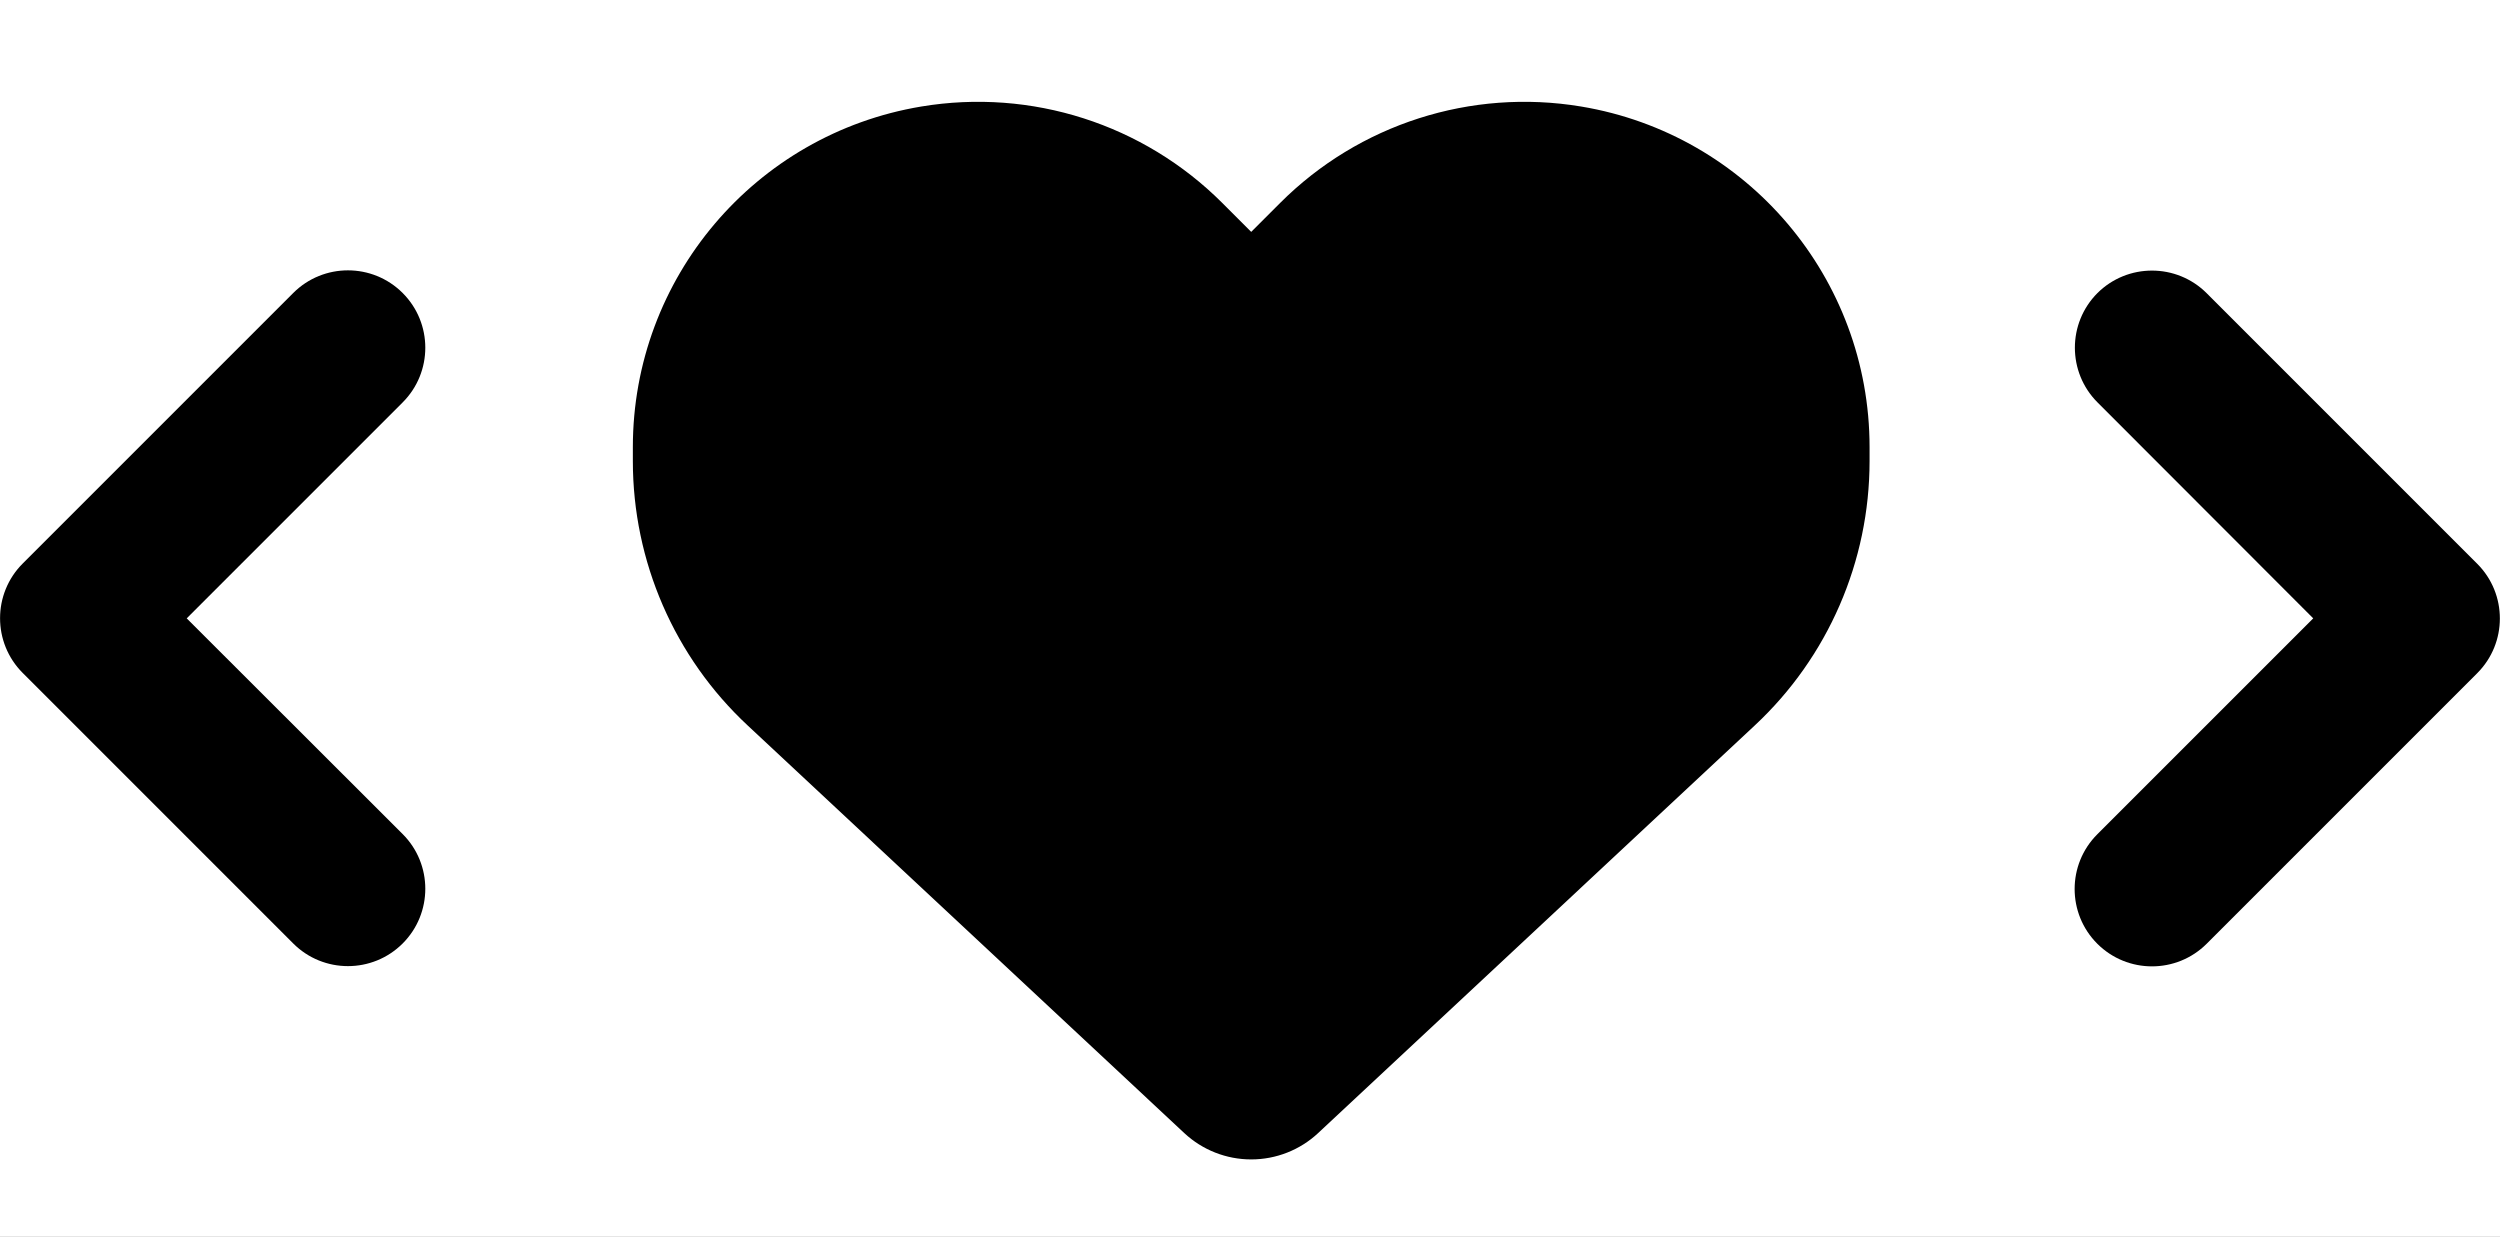 <svg width="1035" height="512" viewBox="0 0 1035 512" fill="none" xmlns="http://www.w3.org/2000/svg">
<rect x="0" y="0" width="1035" height="512" fill="#808080" stroke="none"/>
<g clip-path="url(#clip0_1_5)">
<rect width="1035" height="512" fill="white"/>
<g clip-path="url(#clip1_1_5)">
<path d="M392.8 1.2C375.8 -3.7 358.1 6.2 353.2 23.2L225.2 471.2C220.3 488.2 230.2 505.9 247.2 510.8C264.2 515.7 281.9 505.8 286.8 488.8L414.8 40.8C419.7 23.8 409.8 6.1 392.8 1.2ZM473.4 121.3C460.9 133.8 460.9 154.1 473.4 166.6L562.7 256L473.3 345.4C460.8 357.9 460.8 378.2 473.3 390.7C485.8 403.2 506.1 403.2 518.6 390.7L630.6 278.7C643.1 266.2 643.1 245.9 630.6 233.4L518.6 121.4C506.1 108.9 485.8 108.9 473.3 121.4L473.4 121.3ZM166.7 121.3C154.2 108.8 133.9 108.8 121.4 121.3L9.4 233.3C-3.1 245.8 -3.1 266.1 9.4 278.6L121.4 390.6C133.9 403.1 154.2 403.1 166.7 390.6C179.2 378.1 179.2 357.8 166.7 345.3L77.3 256L166.7 166.6C179.2 154.1 179.2 133.8 166.7 121.3Z" fill="black"/>
</g>
<path d="M309.6 300.4L490.3 469.1C497.8 476.1 507.7 480 518 480C528.3 480 538.2 476.1 545.7 469.1L726.4 300.4C756.8 272.1 774 232.4 774 190.9V185.1C774 115.2 723.5 55.6 654.6 44.1C609 36.5 562.6 51.4 530 84L518 96L506 84C473.4 51.4 427 36.5 381.4 44.1C312.5 55.6 262 115.2 262 185.1V190.9C262 232.4 279.2 272.1 309.6 300.4Z" fill="black"/>
<g clip-path="url(#clip2_1_5)">
<path d="M787.775 1.2C770.775 -3.7 753.075 6.2 748.175 23.2L620.175 471.2C615.275 488.2 625.175 505.9 642.175 510.8C659.175 515.7 676.875 505.8 681.775 488.8L809.775 40.8C814.675 23.8 804.775 6.1 787.775 1.2ZM868.375 121.3C855.875 133.8 855.875 154.1 868.375 166.6L957.675 256L868.275 345.4C855.775 357.9 855.775 378.2 868.275 390.7C880.775 403.2 901.075 403.2 913.575 390.7L1025.57 278.7C1038.07 266.2 1038.07 245.9 1025.57 233.4L913.575 121.4C901.075 108.9 880.775 108.9 868.275 121.4L868.375 121.3ZM561.675 121.3C549.175 108.8 528.875 108.8 516.375 121.3L404.375 233.3C391.875 245.8 391.875 266.1 404.375 278.6L516.375 390.6C528.875 403.1 549.175 403.1 561.675 390.6C574.175 378.1 574.175 357.8 561.675 345.3L472.275 256L561.675 166.6C574.175 154.1 574.175 133.8 561.675 121.3Z" fill="black"/>
</g>
</g>
<defs>
<clipPath id="clip0_1_5">
<rect width="1035" height="512" fill="white"/>
</clipPath>
<clipPath id="clip1_1_5">
<rect width="177" height="512" fill="white"/>
</clipPath>
<clipPath id="clip2_1_5">
<rect width="177" height="512" fill="white" transform="translate(858)"/>
</clipPath>
</defs>
</svg>
